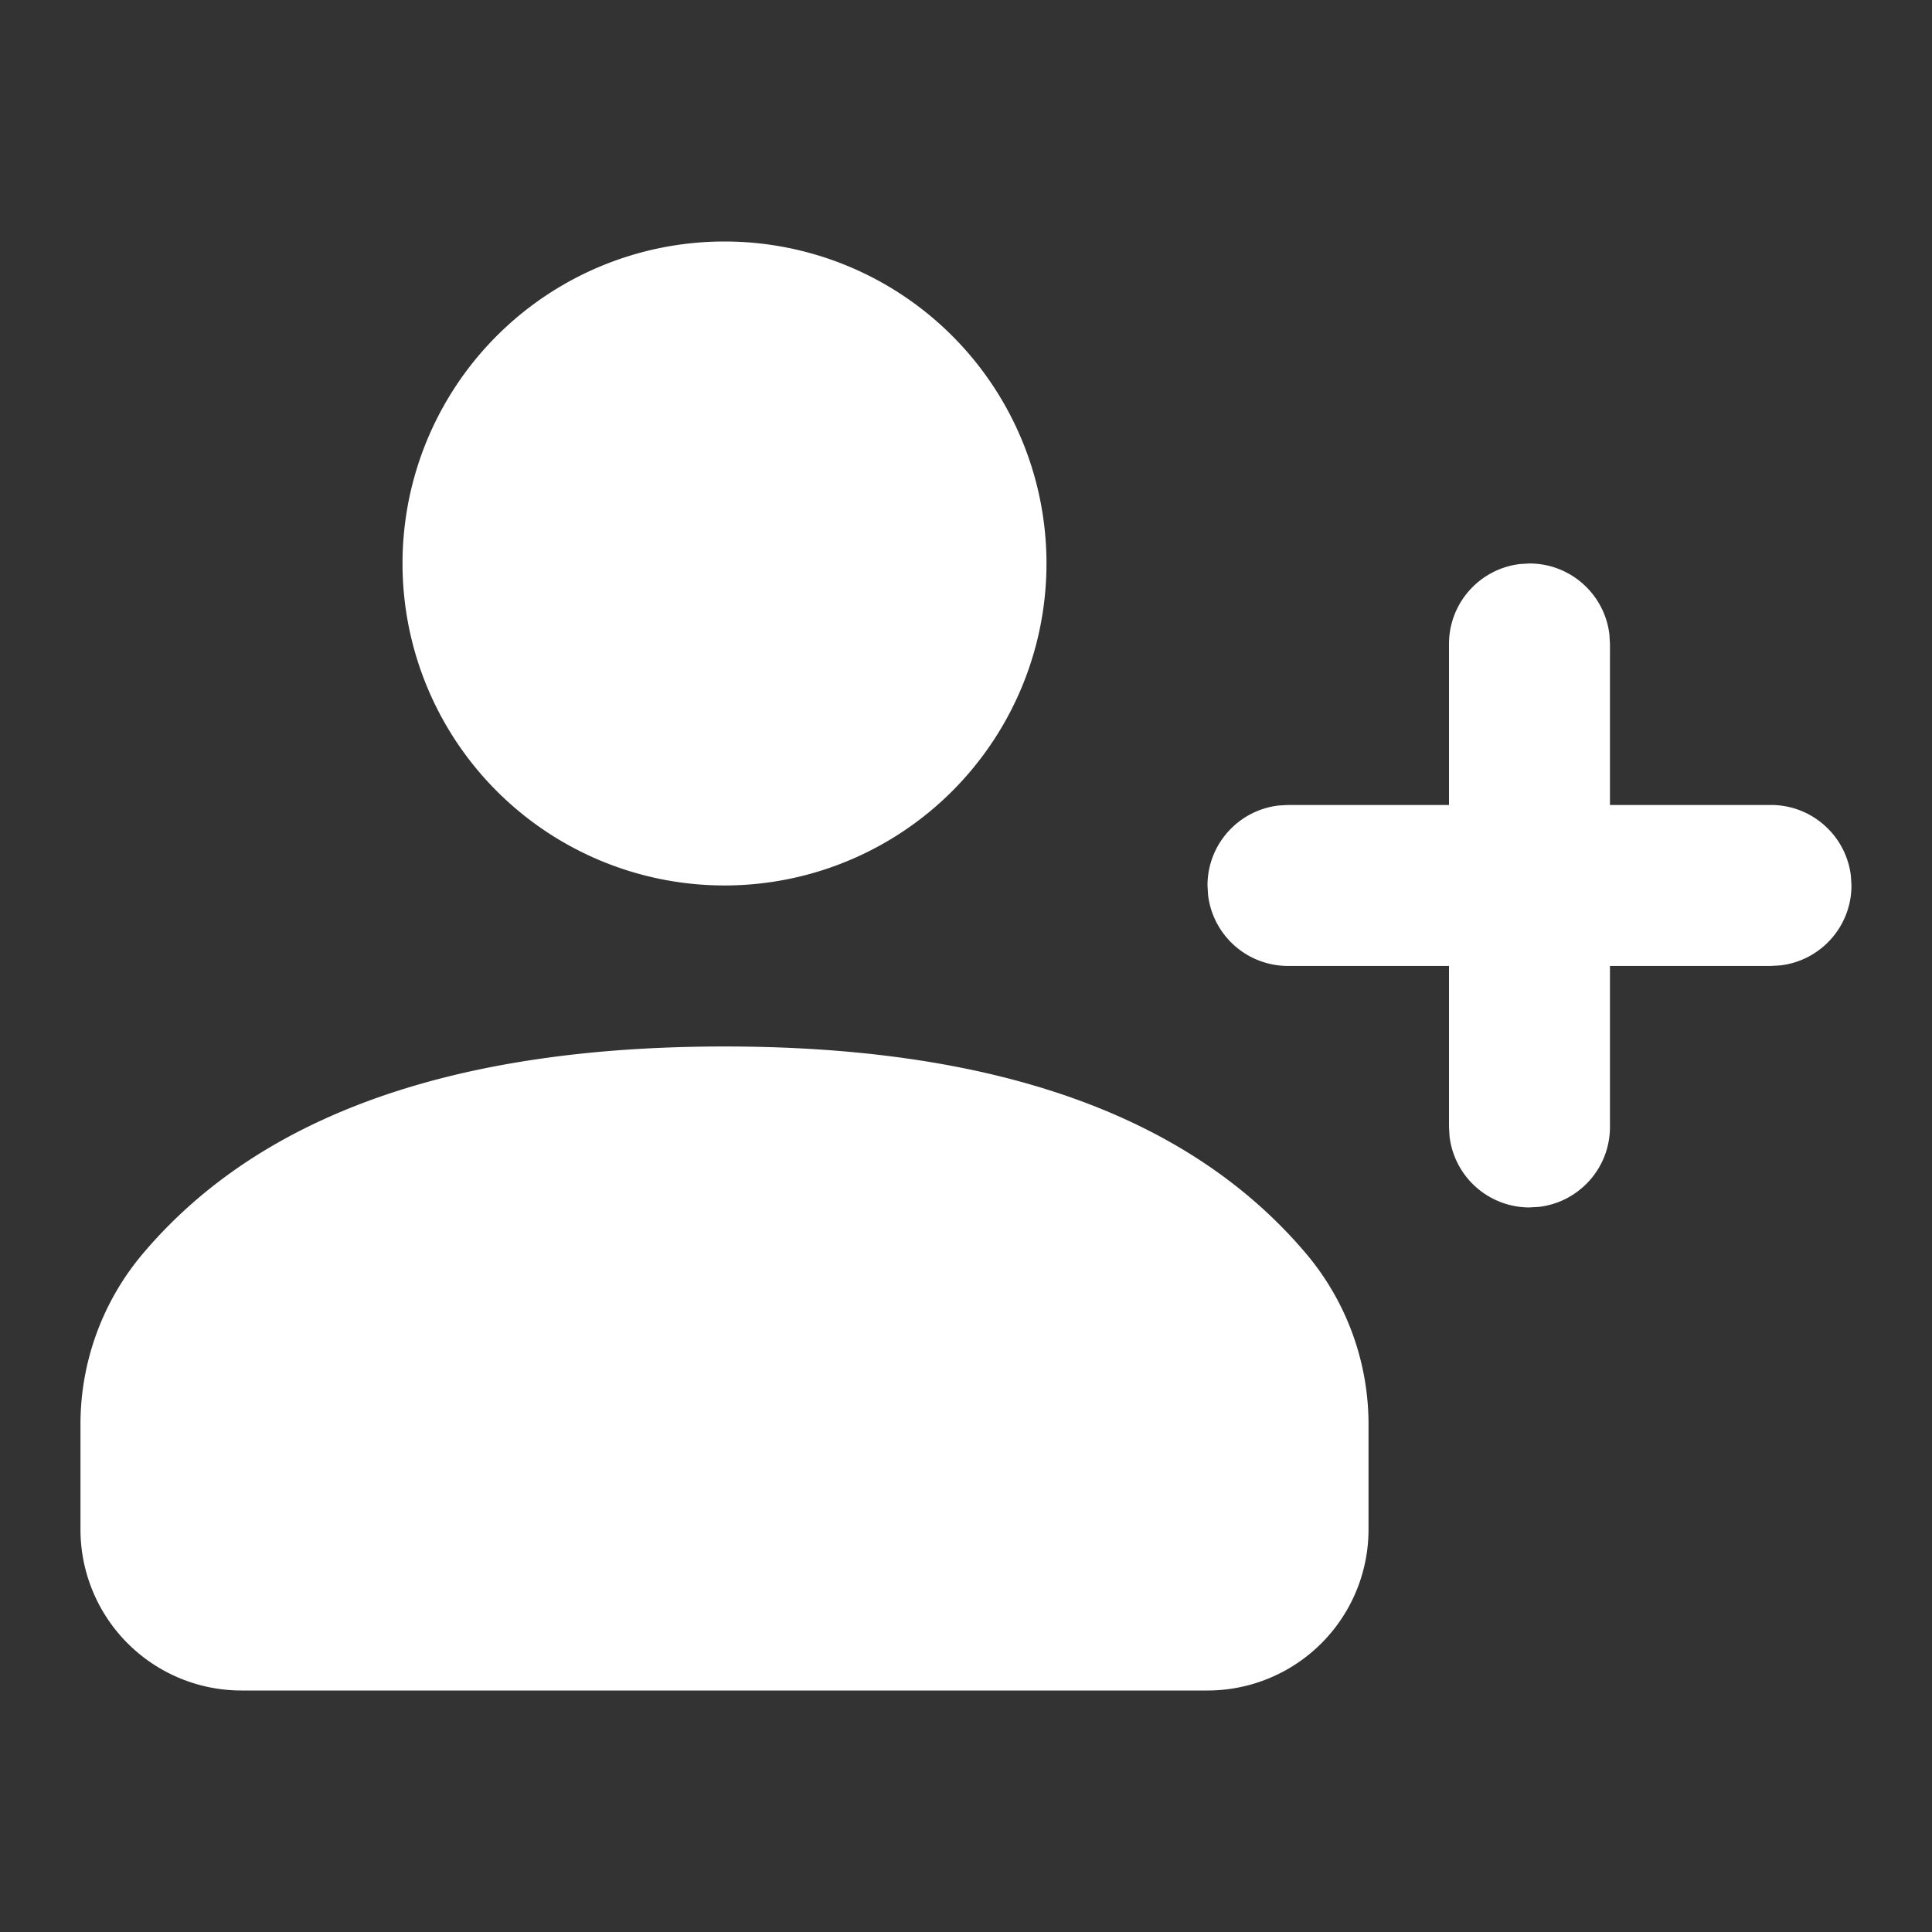 <svg xmlns="http://www.w3.org/2000/svg" width="32" height="32" fill="#fff"><rect width="100%" height="100%" fill="#333333" stroke="none"/><path d="M12 17.333c4.431 0 7.671 1.112 9.63 3.427a4.384 4.384 0 0 1 1.037 2.83v1.743A2.667 2.667 0 0 1 20 28H4a2.667 2.667 0 0 1-2.667-2.667V23.59c0-1.036.367-2.039 1.037-2.83 1.959-2.315 5.199-3.427 9.63-3.427zm13.178-7.991.155-.009c.684 0 1.247.515 1.324 1.178l.009.155v2.667h2.667c.684 0 1.247.515 1.324 1.178l.009.155c0 .684-.515 1.247-1.178 1.324l-.155.009h-2.667v2.667c0 .684-.515 1.247-1.178 1.324l-.155.009a1.333 1.333 0 0 1-1.324-1.178L24 18.666v-2.667h-2.667a1.333 1.333 0 0 1-1.324-1.178L20 14.666c0-.684.515-1.247 1.178-1.324l.155-.009H24v-2.667c0-.684.515-1.247 1.178-1.324zM12 4a5.333 5.333 0 1 1 0 10.666A5.333 5.333 0 0 1 12 4z"/></svg>